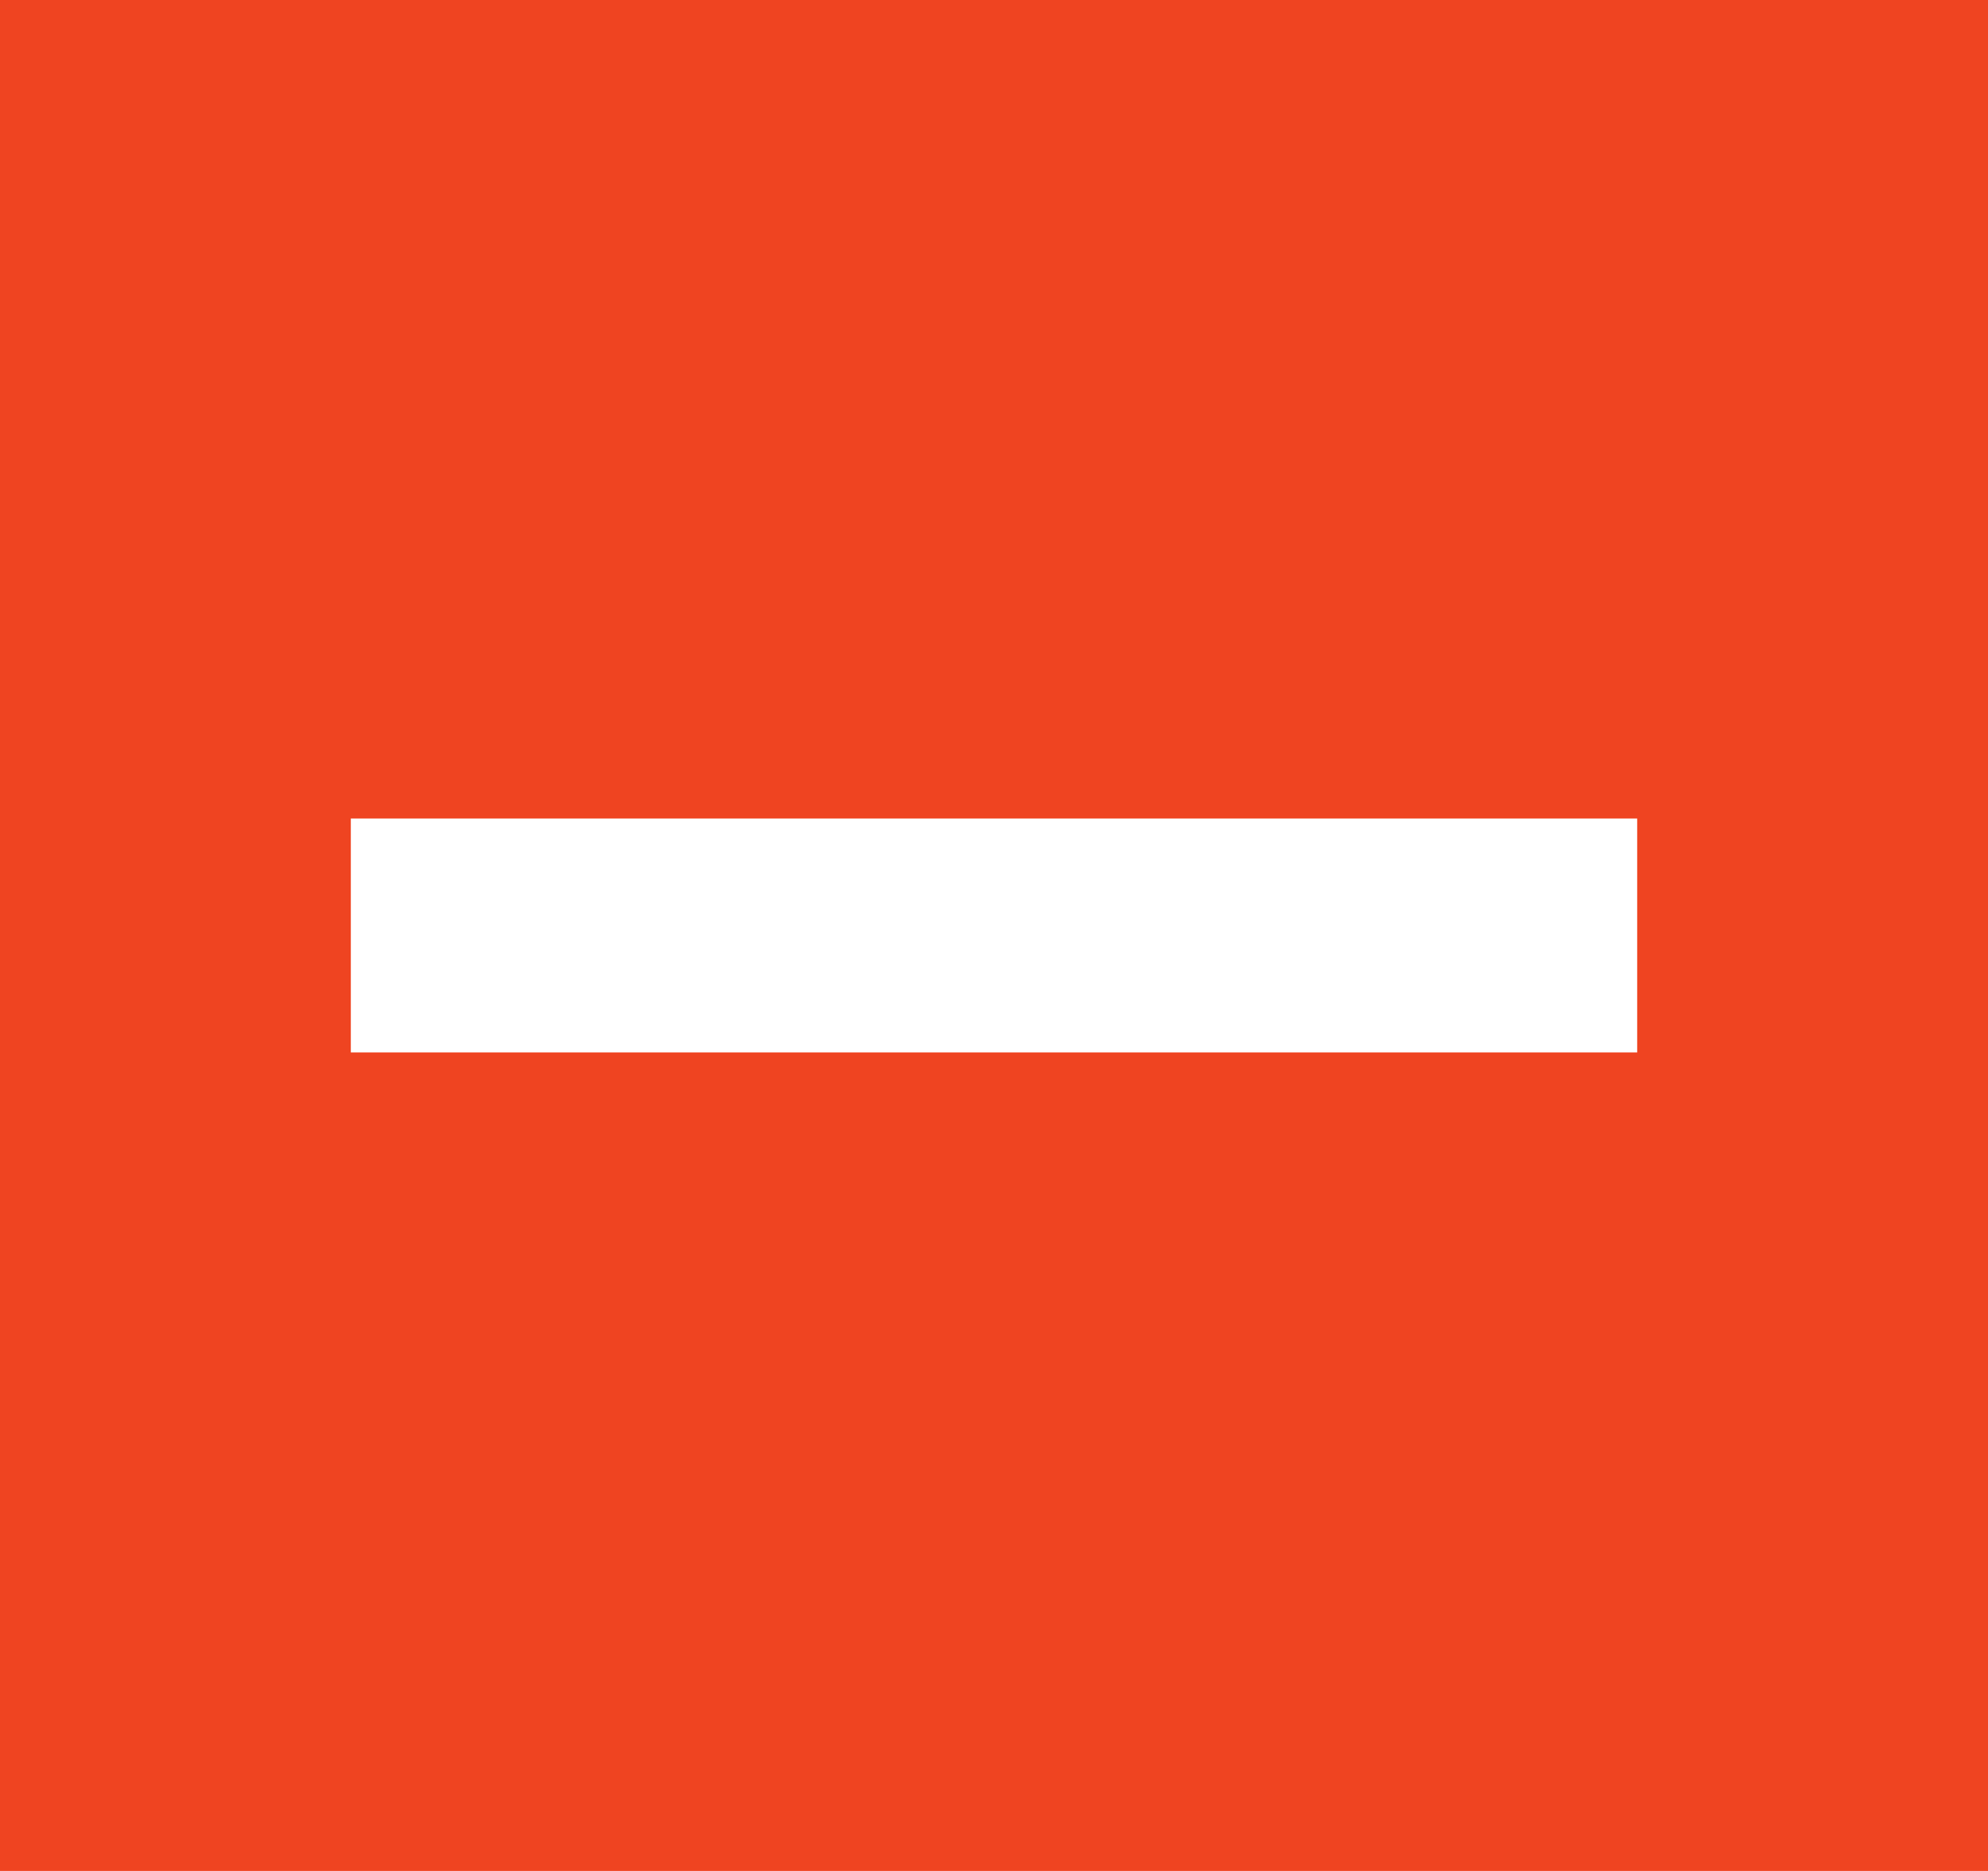 <svg width="17" height="16" viewBox="0 0 17 16" fill="none" xmlns="http://www.w3.org/2000/svg">
<rect width="17" height="16" fill="#EF4421"/>
<path fill-rule="evenodd" clip-rule="evenodd" d="M14 9H3V7H14V9Z" fill="white"/>
</svg>
